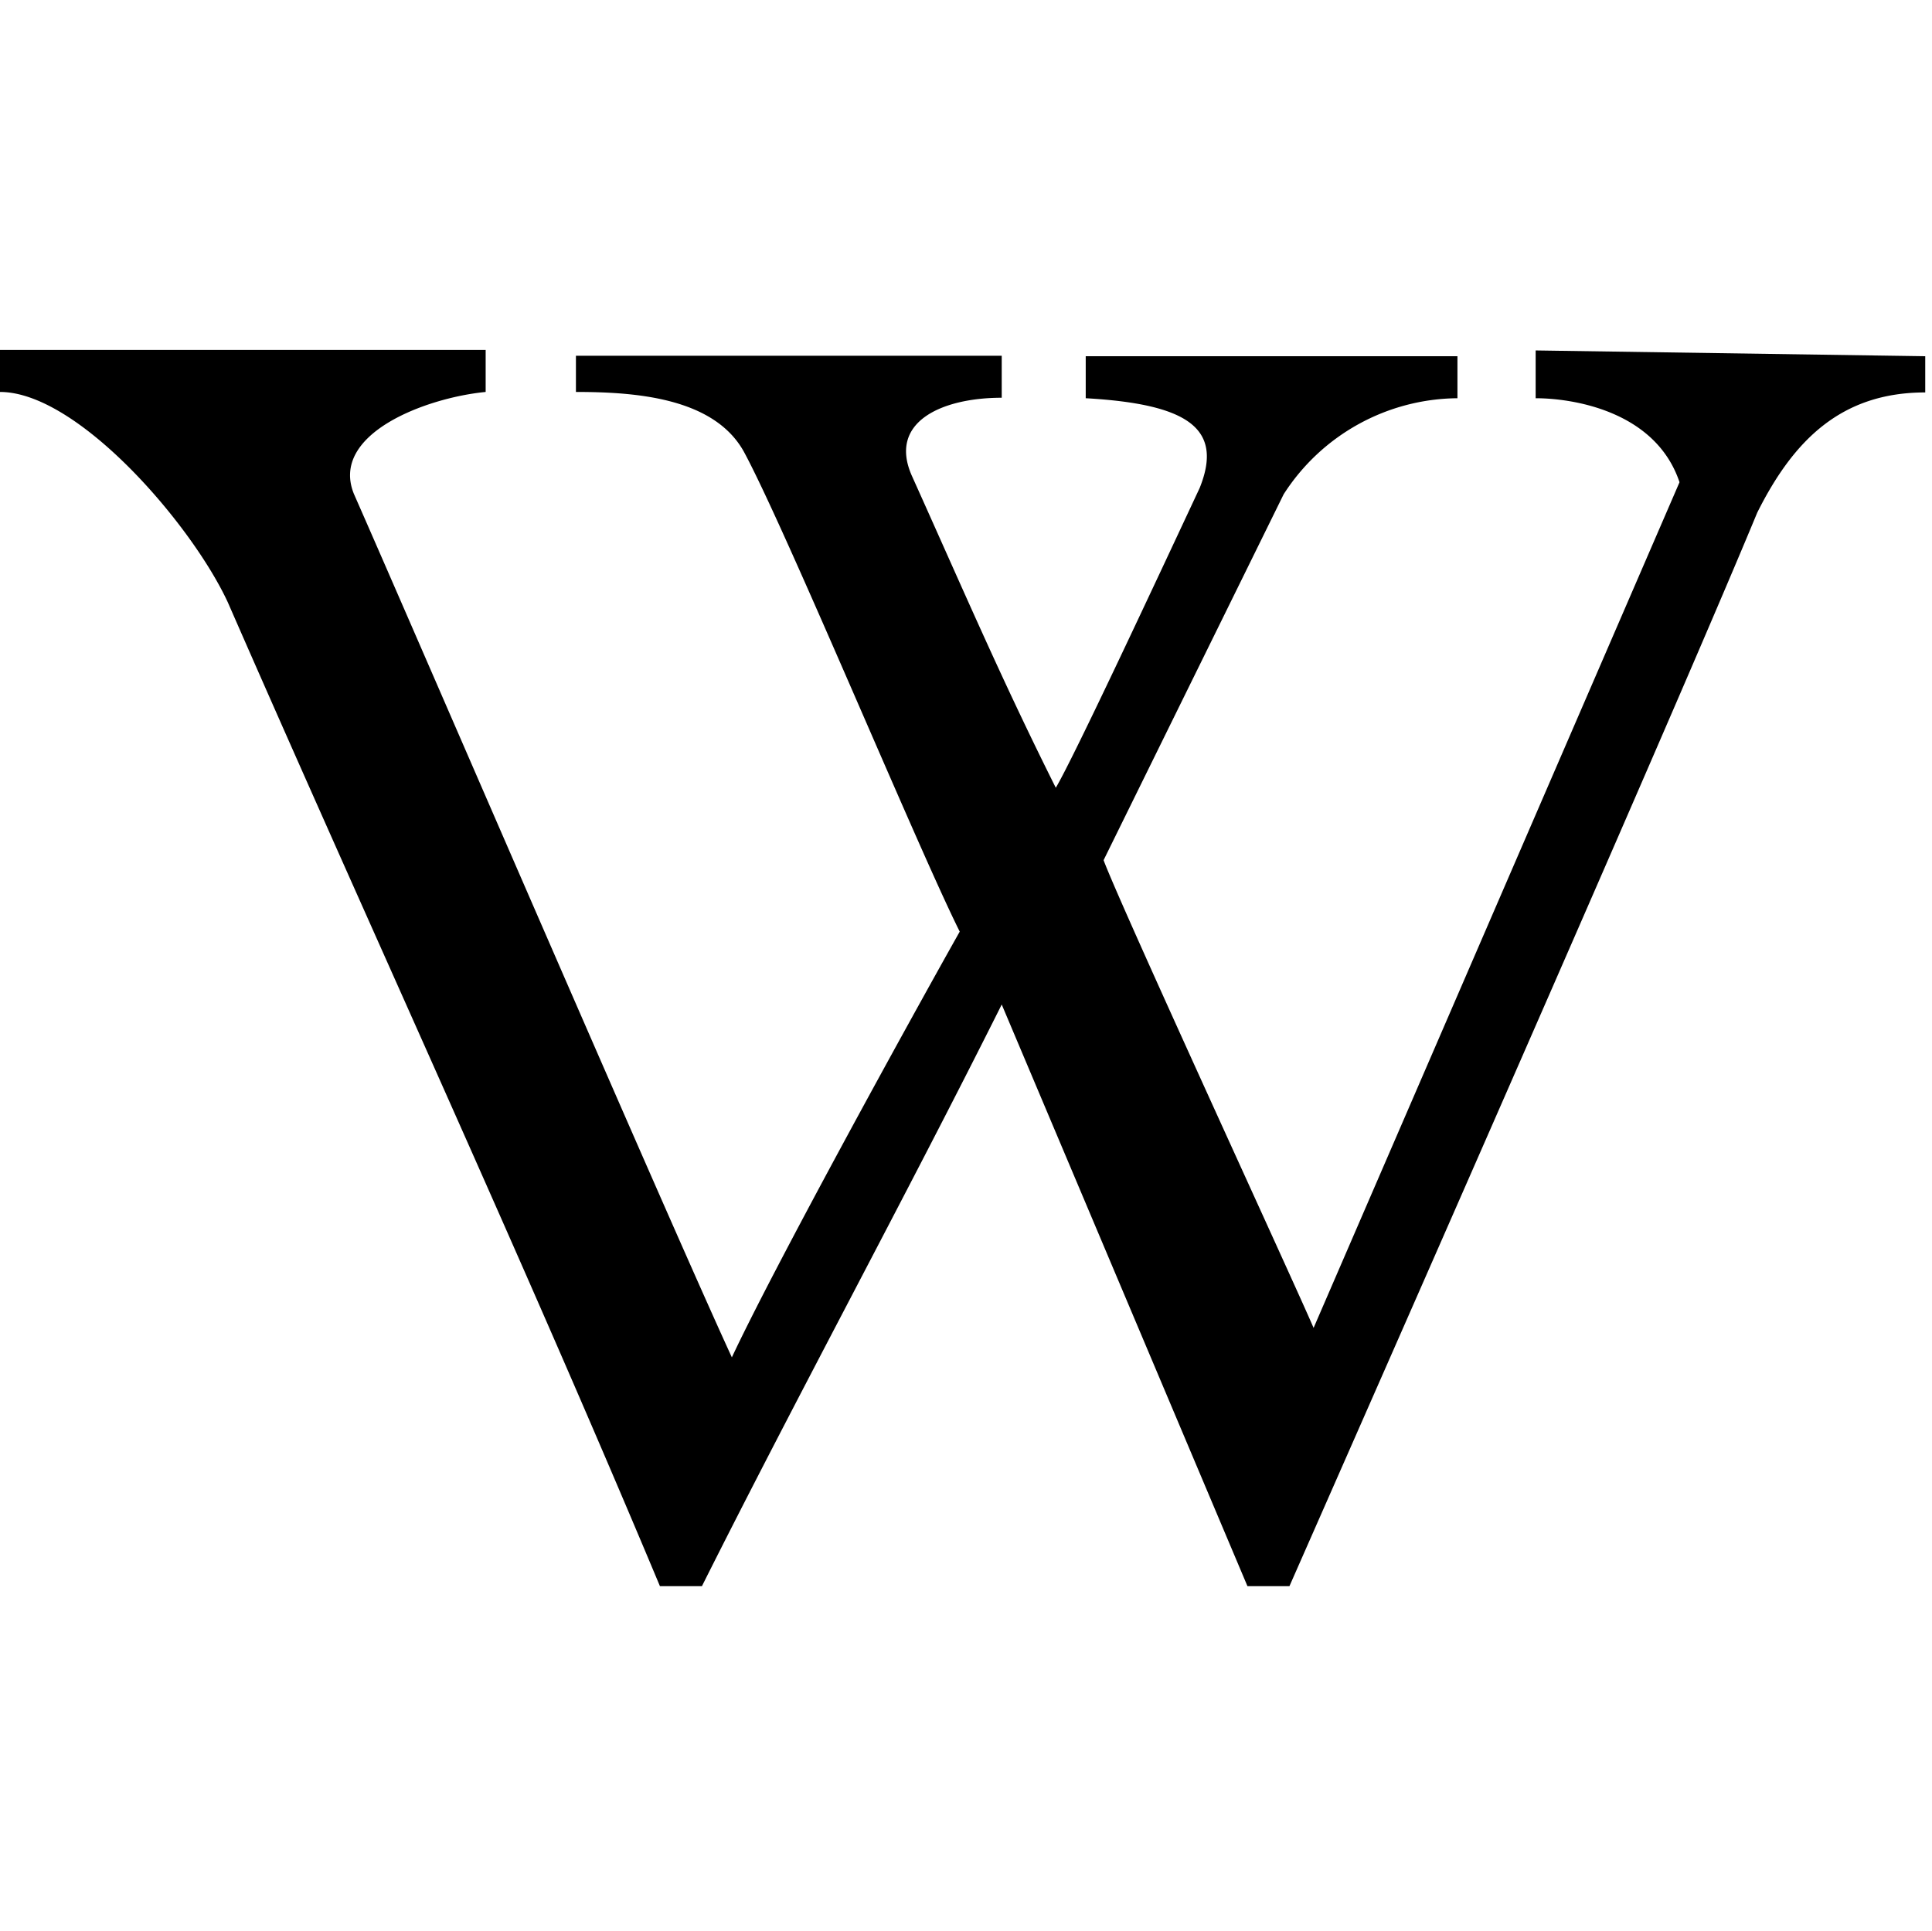 <svg xmlns="http://www.w3.org/2000/svg" width="40.02" height="40" viewBox="0 0 40.02 40">
  <g id="wikipedia-w" transform="translate(0.02)">
    <rect id="Rectangle_10014" data-name="Rectangle 10014" width="40" height="40" fill="none"/>
    <path id="Path_19652" data-name="Path 19652" d="M39.86,7.38v.75c-1.74,0-2.73.99-3.48,2.49-1.49,3.6-6.46,14.91-9.69,22.24h-.87L20.73,20.81c-1.99,3.98-4.22,8.08-6.21,12.05h-.87C10.79,26.03,7.69,19.32,4.7,12.48,3.95,10.86,1.59,8.12-.02,8.12V7.25H10.04v.87c-1.24.12-3.23.87-2.73,2.11,1.37,3.11,6.46,14.91,7.83,17.89.87-1.86,3.6-6.83,4.72-8.82-.87-1.74-3.6-8.33-4.47-9.94-.62-1.12-2.24-1.24-3.48-1.24V7.37h8.82v.87c-1.24,0-2.36.5-1.86,1.62,1.12,2.49,1.86,4.22,2.98,6.46.37-.62,2.11-4.35,2.98-6.21.5-1.24-.25-1.74-2.36-1.86V7.38h7.7v.87a4.318,4.318,0,0,0-3.6,1.99l-3.73,7.58c.37.99,3.98,8.82,4.35,9.69L34.77,9.99c-.5-1.49-2.24-1.74-2.98-1.74V7.26l8.08.12h0Z"/>
  </g>
</svg>
